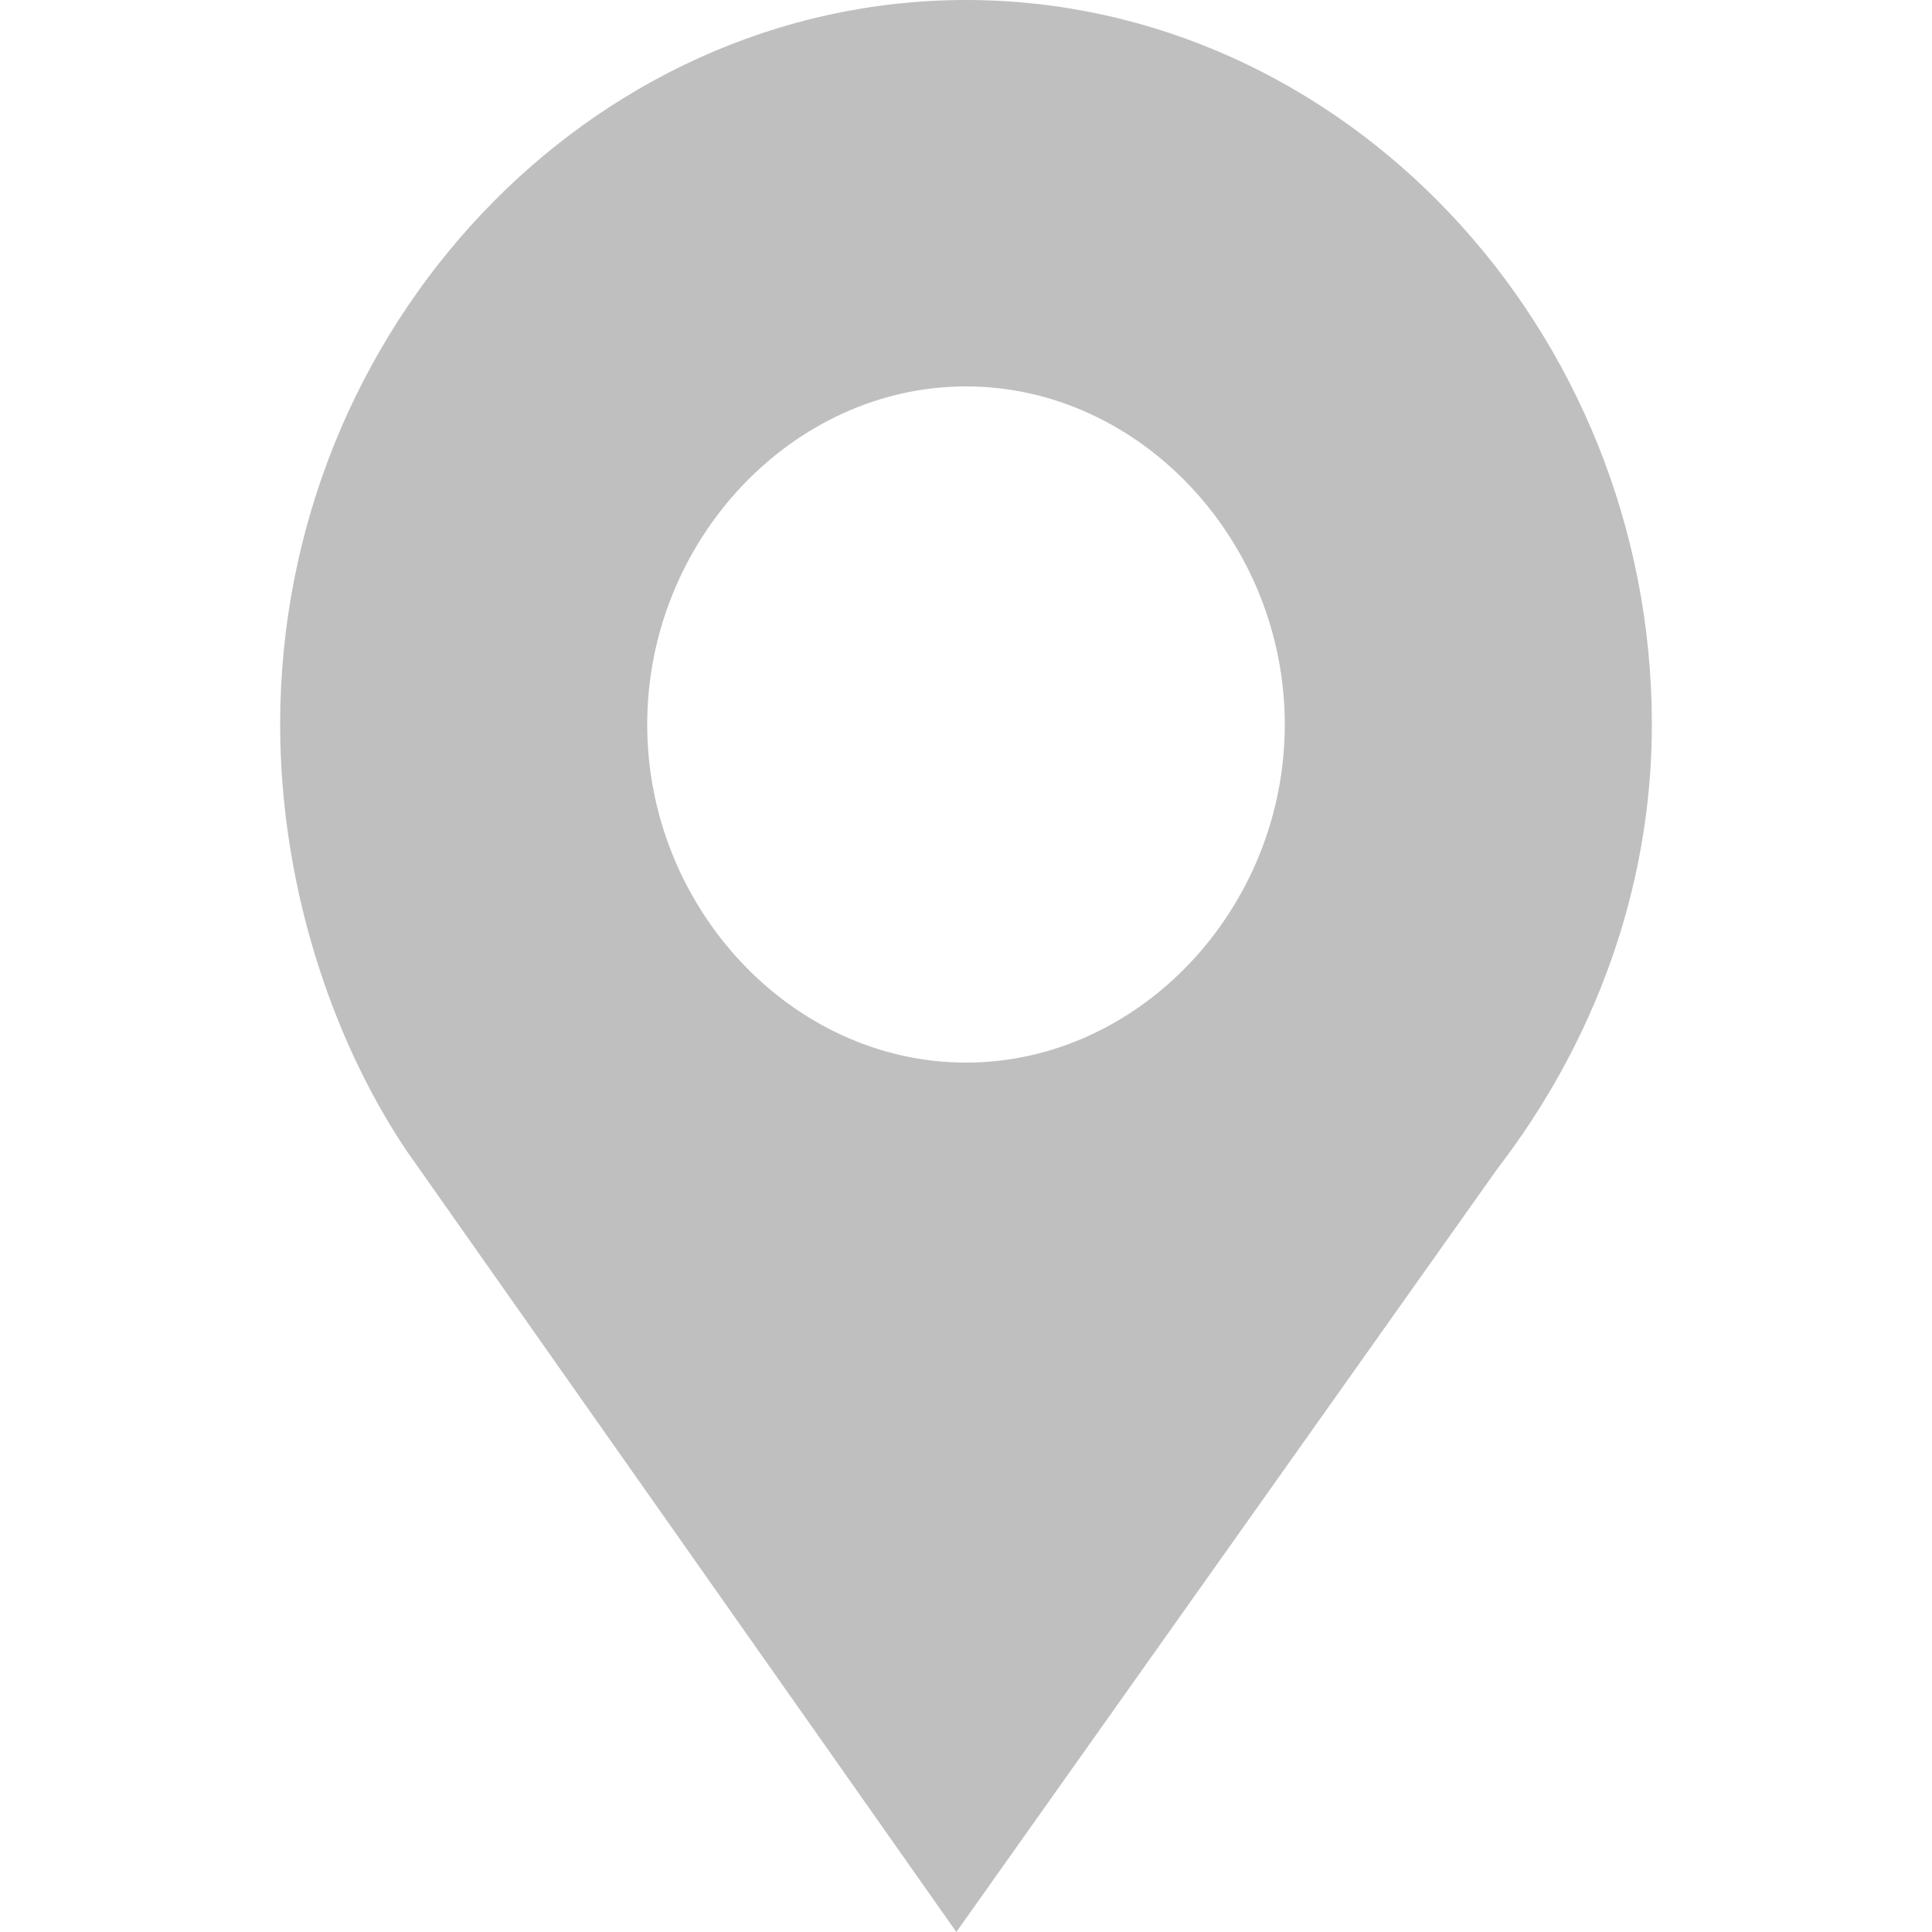<?xml version="1.0" standalone="no"?><!DOCTYPE svg PUBLIC "-//W3C//DTD SVG 1.1//EN" "http://www.w3.org/Graphics/SVG/1.1/DTD/svg11.dtd"><svg t="1586251391015" class="icon" viewBox="0 0 1024 1024" version="1.1" xmlns="http://www.w3.org/2000/svg" p-id="2245" width="32" height="32" xmlns:xlink="http://www.w3.org/1999/xlink"><defs><style type="text/css"></style></defs><path d="M875.52 384C875.52 174.08 711.68 0 512 0S148.48 174.08 148.48 384c0 81.92 25.6 163.84 66.56 225.28L506.88 1024l286.72-404.48c51.2-66.56 81.92-148.48 81.92-235.52zM512 204.8c92.16 0 168.96 81.92 168.96 179.2S604.16 563.2 512 563.2 343.04 481.28 343.04 384 419.84 204.8 512 204.8z" p-id="2246" fill="#bfbfbf"></path></svg>